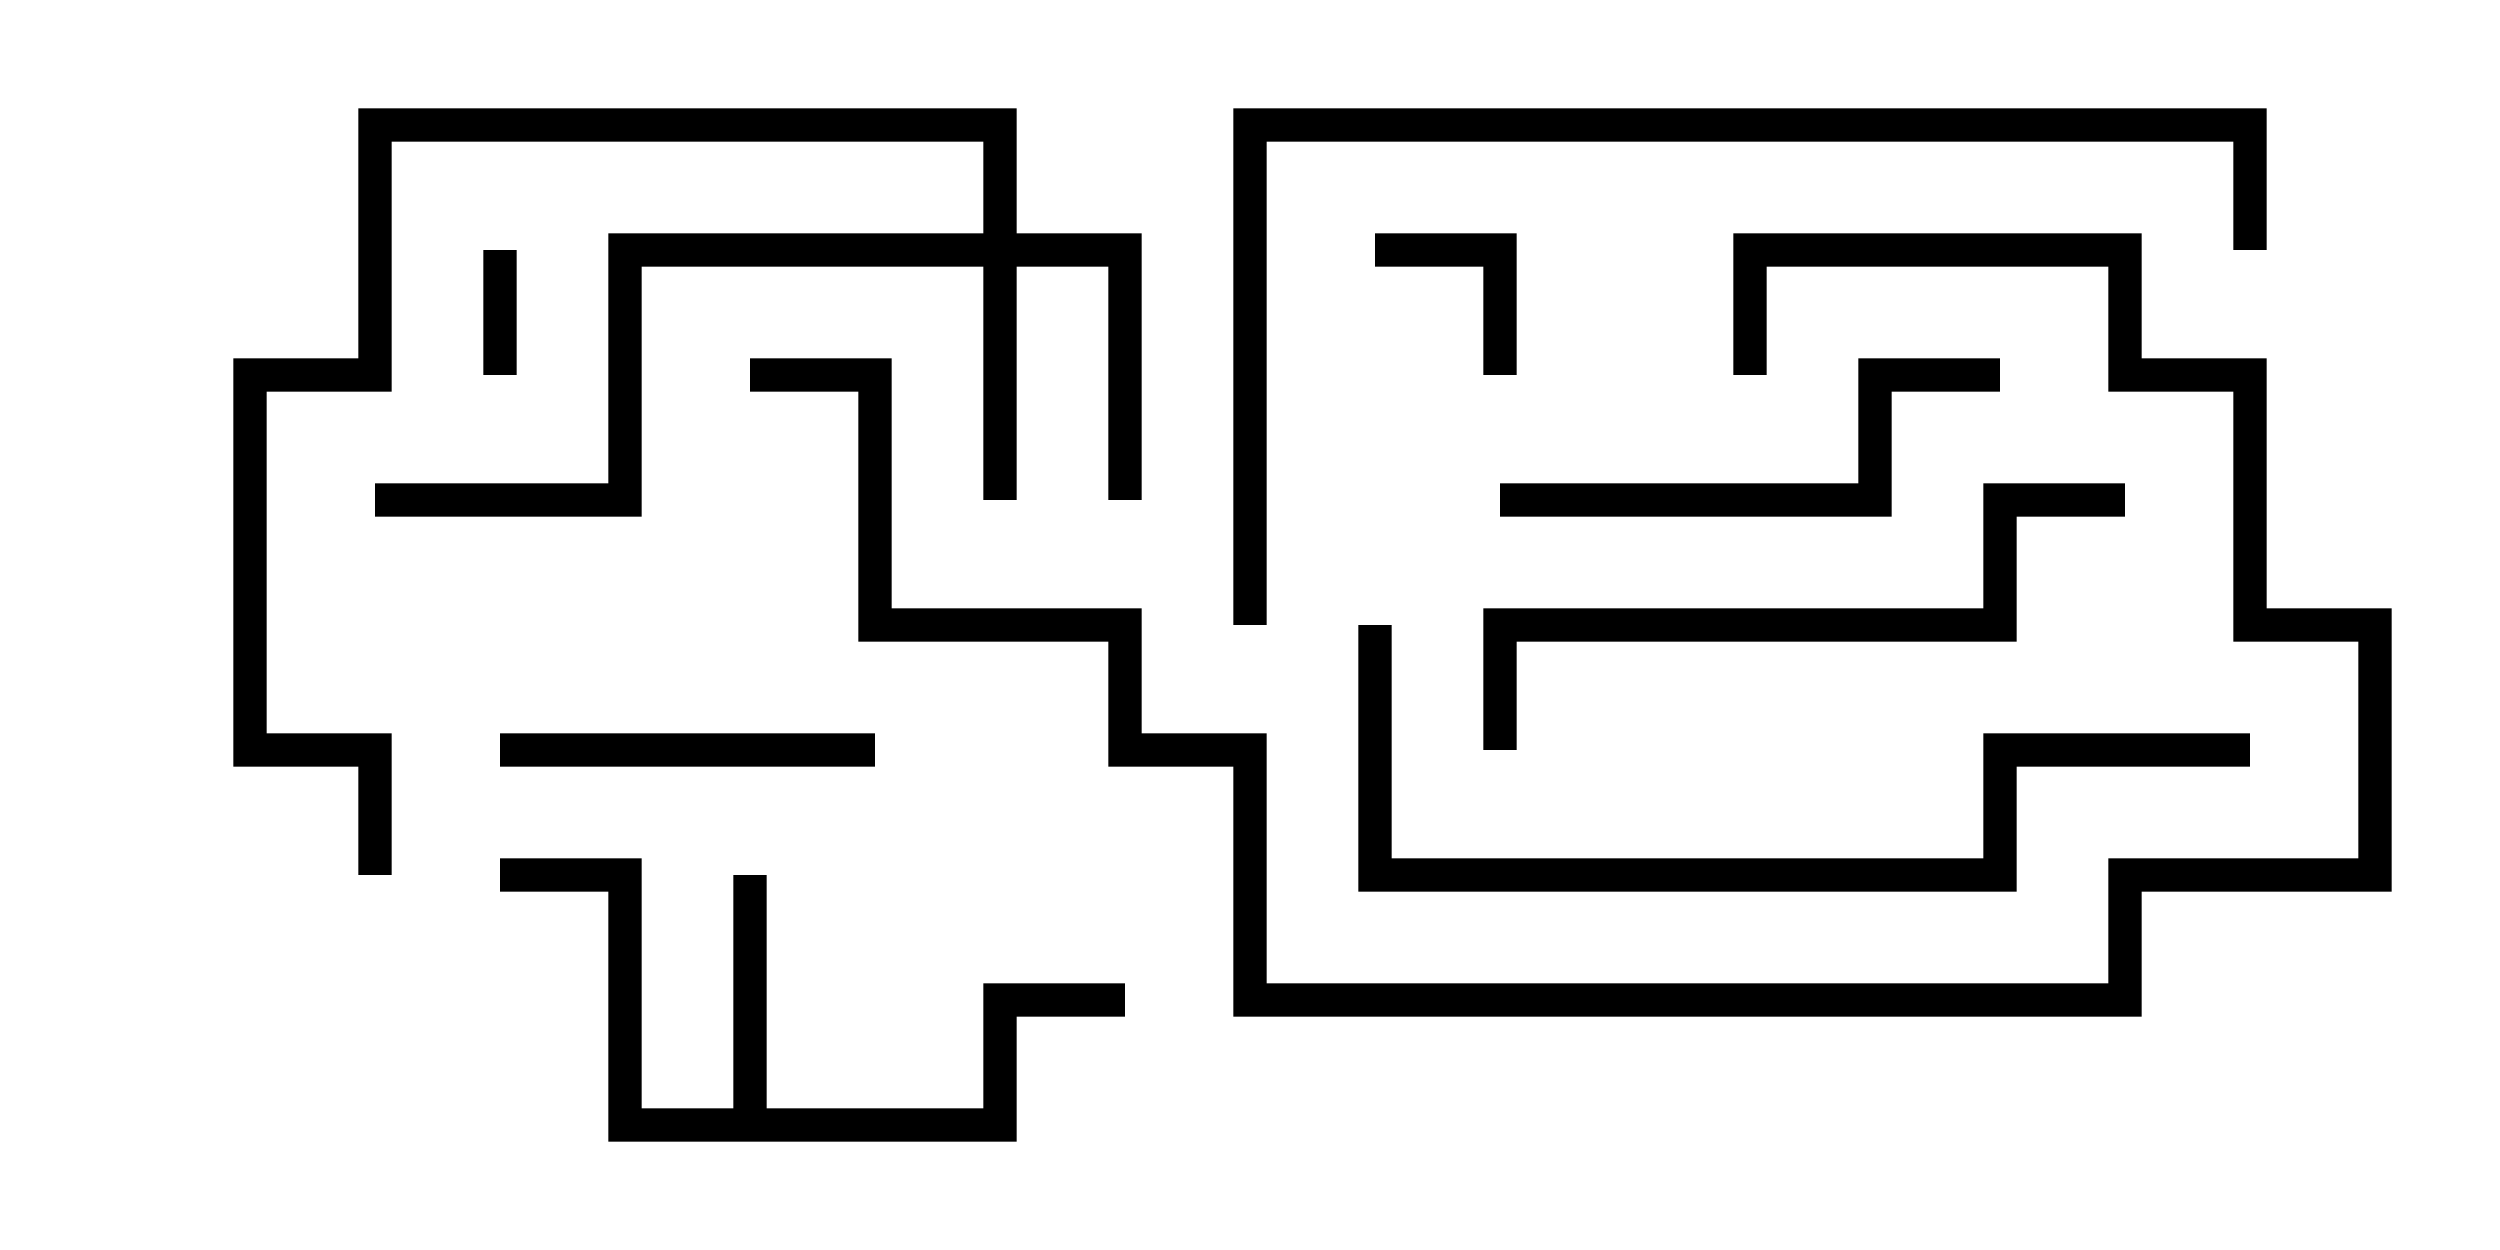 <svg version="1.1" width="30" height="15" xmlns="http://www.w3.org/2000/svg"><path d="M8.8,13.3L8.8,10.5L9.2,10.5L9.2,13.3L11.8,13.3L11.8,11.8L13.5,11.8L13.5,12.2L12.2,12.2L12.2,13.7L7.3,13.7L7.3,10.7L6,10.7L6,10.3L7.7,10.3L7.7,13.3z" stroke="none"/><path d="M11.8,2.8L11.8,1.7L4.7,1.7L4.7,4.7L3.2,4.7L3.2,8.8L4.7,8.8L4.7,10.5L4.3,10.5L4.3,9.2L2.8,9.2L2.8,4.3L4.3,4.3L4.3,1.3L12.2,1.3L12.2,2.8L13.7,2.8L13.7,6L13.3,6L13.3,3.2L12.2,3.2L12.2,6L11.8,6L11.8,3.2L7.7,3.2L7.7,6.2L4.5,6.2L4.5,5.8L7.3,5.8L7.3,2.8z" stroke="none"/><path d="M5.8,3L6.2,3L6.2,4.5L5.8,4.5z" stroke="none"/><path d="M18.2,4.5L17.8,4.5L17.8,3.2L16.5,3.2L16.5,2.8L18.2,2.8z" stroke="none"/><path d="M10.5,8.8L10.5,9.2L6,9.2L6,8.8z" stroke="none"/><path d="M24,4.3L24,4.7L22.7,4.7L22.7,6.2L18,6.2L18,5.8L22.3,5.8L22.3,4.3z" stroke="none"/><path d="M25.5,5.8L25.5,6.2L24.2,6.2L24.2,7.7L18.2,7.7L18.2,9L17.8,9L17.8,7.3L23.8,7.3L23.8,5.8z" stroke="none"/><path d="M27,8.8L27,9.2L24.2,9.2L24.2,10.7L16.3,10.7L16.3,7.5L16.7,7.5L16.7,10.3L23.8,10.3L23.8,8.8z" stroke="none"/><path d="M9,4.7L9,4.3L10.7,4.3L10.7,7.3L13.7,7.3L13.7,8.8L15.2,8.8L15.2,11.8L25.3,11.8L25.3,10.3L28.3,10.3L28.3,7.7L26.8,7.7L26.8,4.7L25.3,4.7L25.3,3.2L21.2,3.2L21.2,4.5L20.8,4.5L20.8,2.8L25.7,2.8L25.7,4.3L27.2,4.3L27.2,7.3L28.7,7.3L28.7,10.7L25.7,10.7L25.7,12.2L14.8,12.2L14.8,9.2L13.3,9.2L13.3,7.7L10.3,7.7L10.3,4.7z" stroke="none"/><path d="M27.2,3L26.8,3L26.8,1.7L15.2,1.7L15.2,7.5L14.8,7.5L14.8,1.3L27.2,1.3z" stroke="none"/></svg>